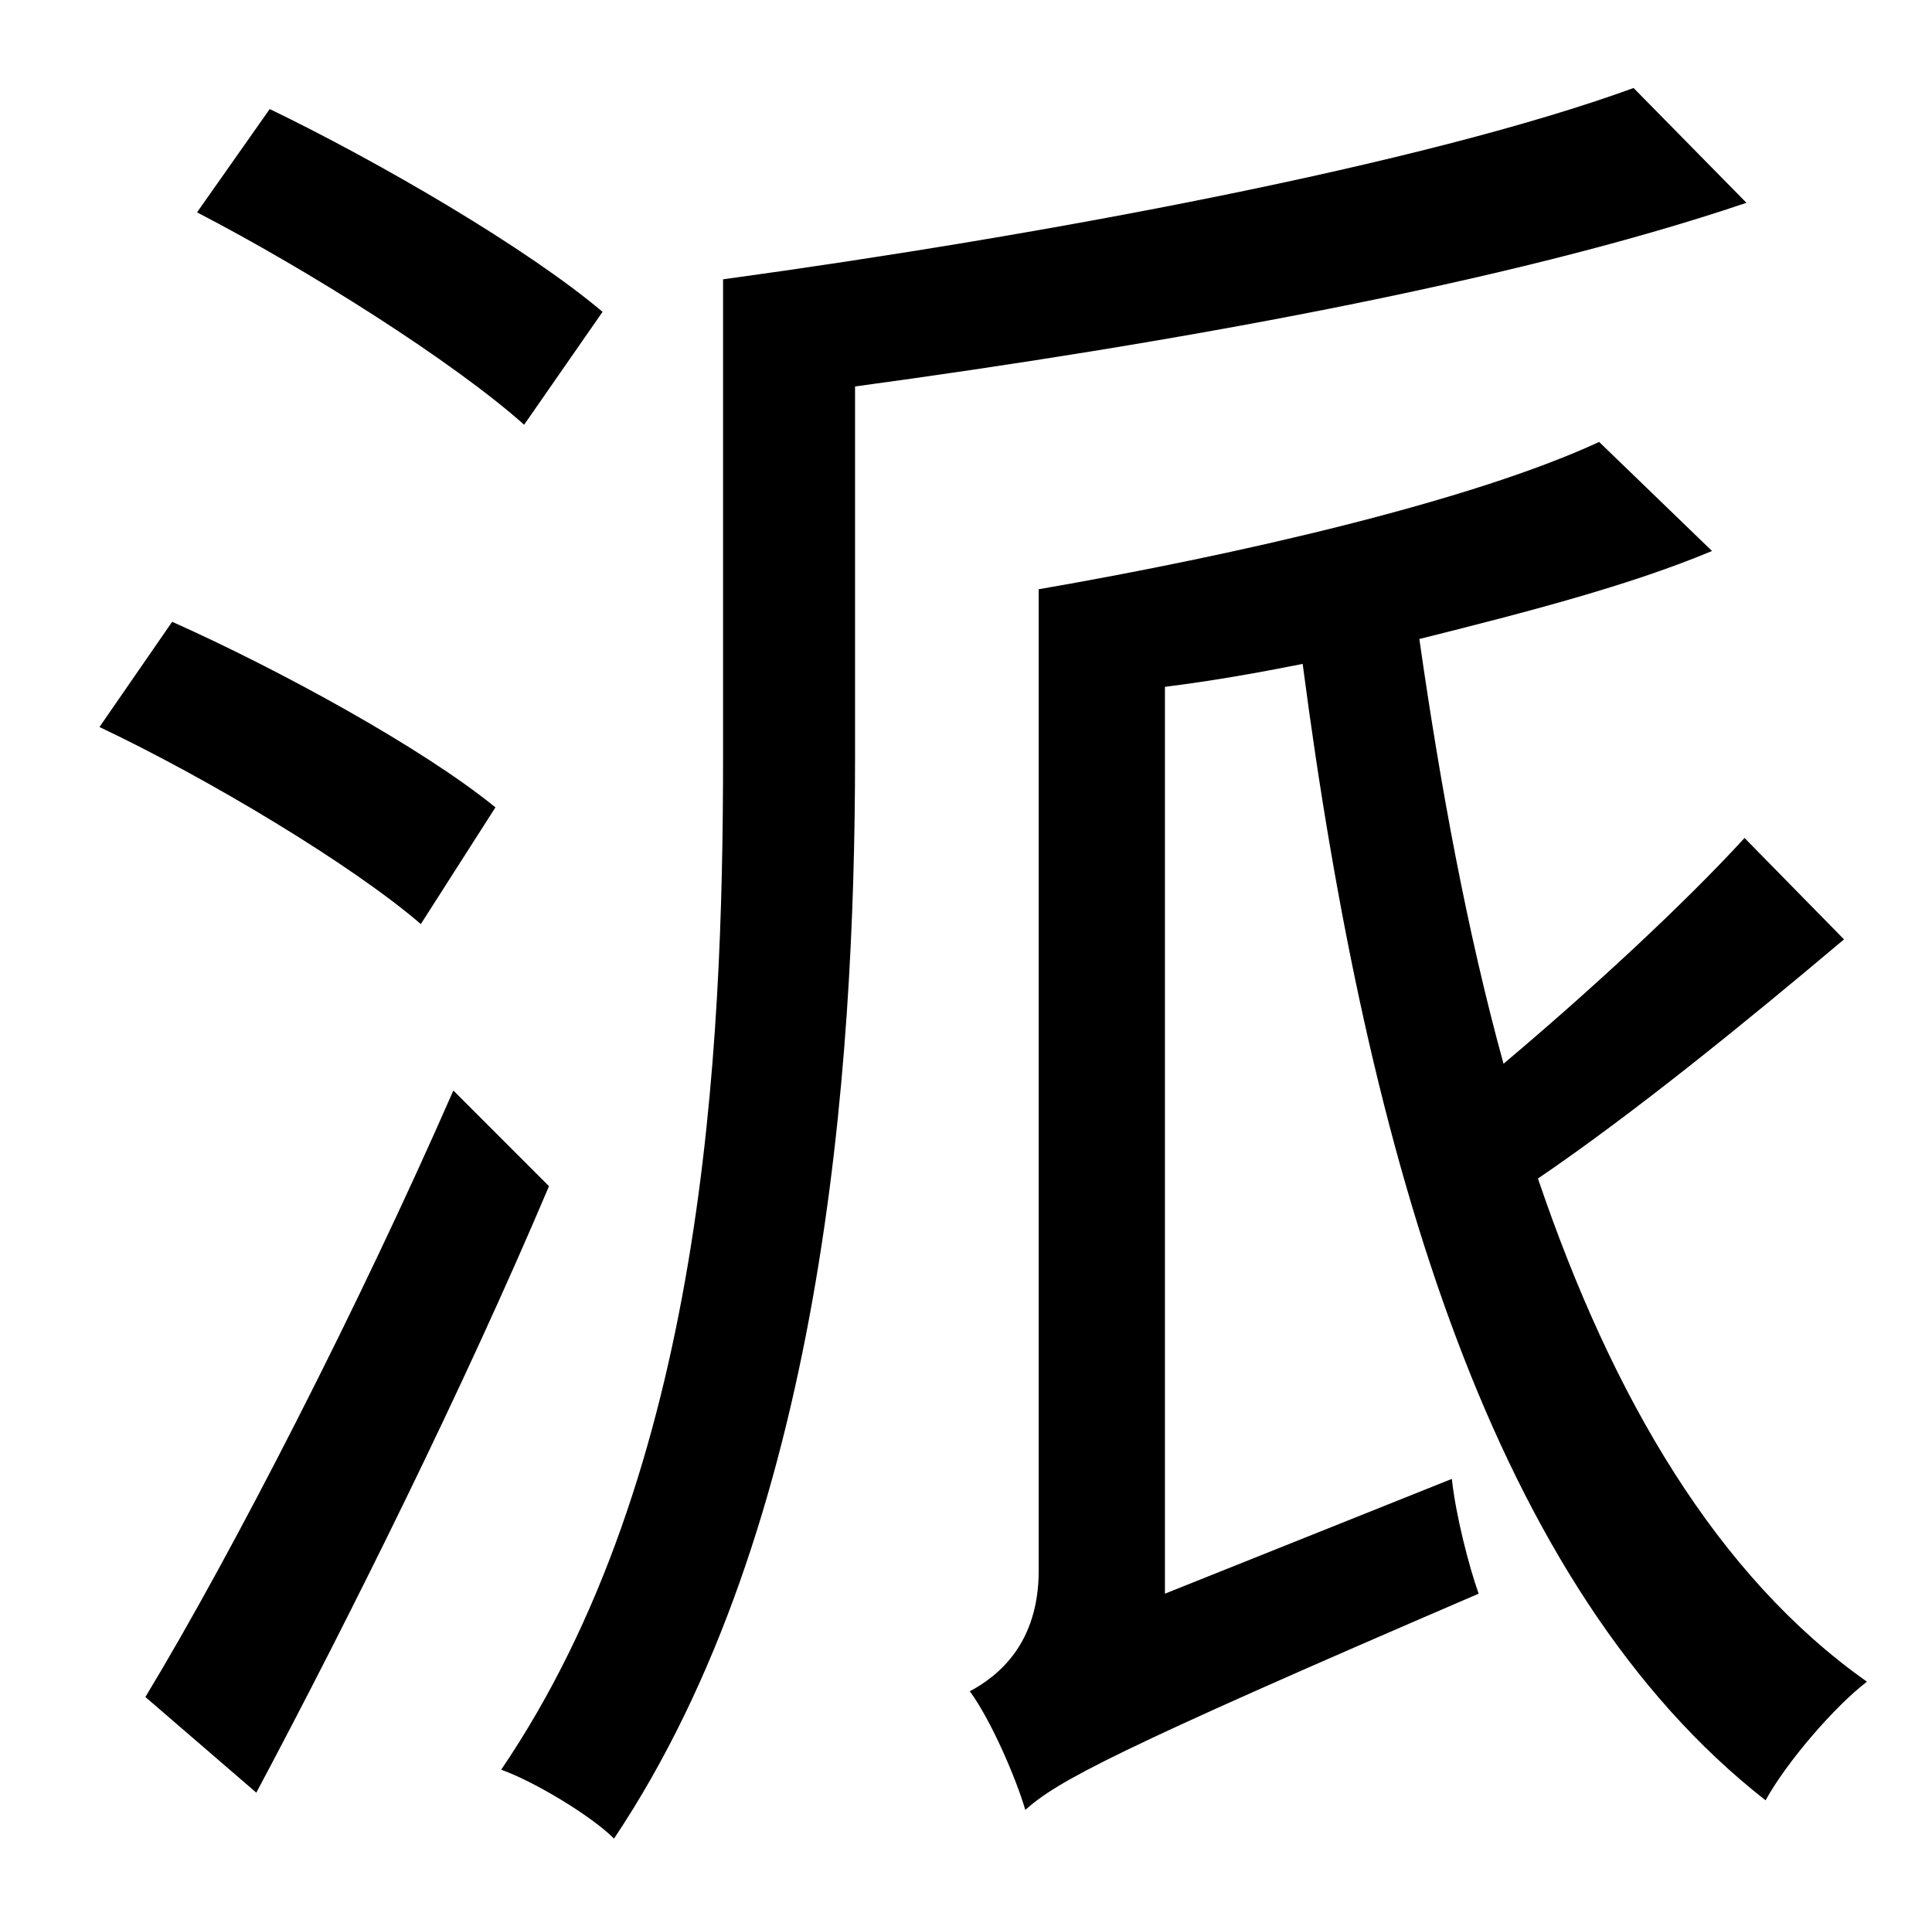 <?xml version="1.0" standalone="no"?>
<!DOCTYPE svg PUBLIC "-//W3C//DTD SVG 1.1//EN" "http://www.w3.org/Graphics/SVG/1.1/DTD/svg11.dtd" >
<svg xmlns="http://www.w3.org/2000/svg" xmlns:xlink="http://www.w3.org/1999/xlink" version="1.1" viewBox="-10 0 1010 1000">
   <path fill="currentColor"
d="M305 163l-41 59c-37 -33 -113 -81 -171 -111l38 -54c58 28 135 73 174 106zM249 422l-39 61c-36 -31 -111 -76 -168 -103l38 -55c56 25 131 66 169 97zM227 570l50 50c-44 104 -104 225 -153 317l-58 -50c46 -76 112 -205 161 -317zM844 46l59 60
c-124 42 -304 74 -466 96v193c0 165 -17 403 -126 566c-12 -12 -42 -30 -59 -36c106 -156 116 -374 116 -530v-249c168 -23 366 -60 476 -100zM902 438l52 53c-51 43 -110 91 -160 125c39 115 94 208 172 263c-17 13 -42 42 -53 62c-142 -111 -208 -334 -242 -594
c-25 5 -48 9 -72 12v474l150 -60c2 19 9 46 14 60c-193 83 -220 98 -237 113c-5 -17 -18 -47 -29 -62c15 -8 36 -25 36 -63v-513c104 -18 226 -46 293 -77l59 57c-43 18 -97 32 -153 46c11 77 25 153 44 222c44 -37 94 -83 126 -118z" />
</svg>
